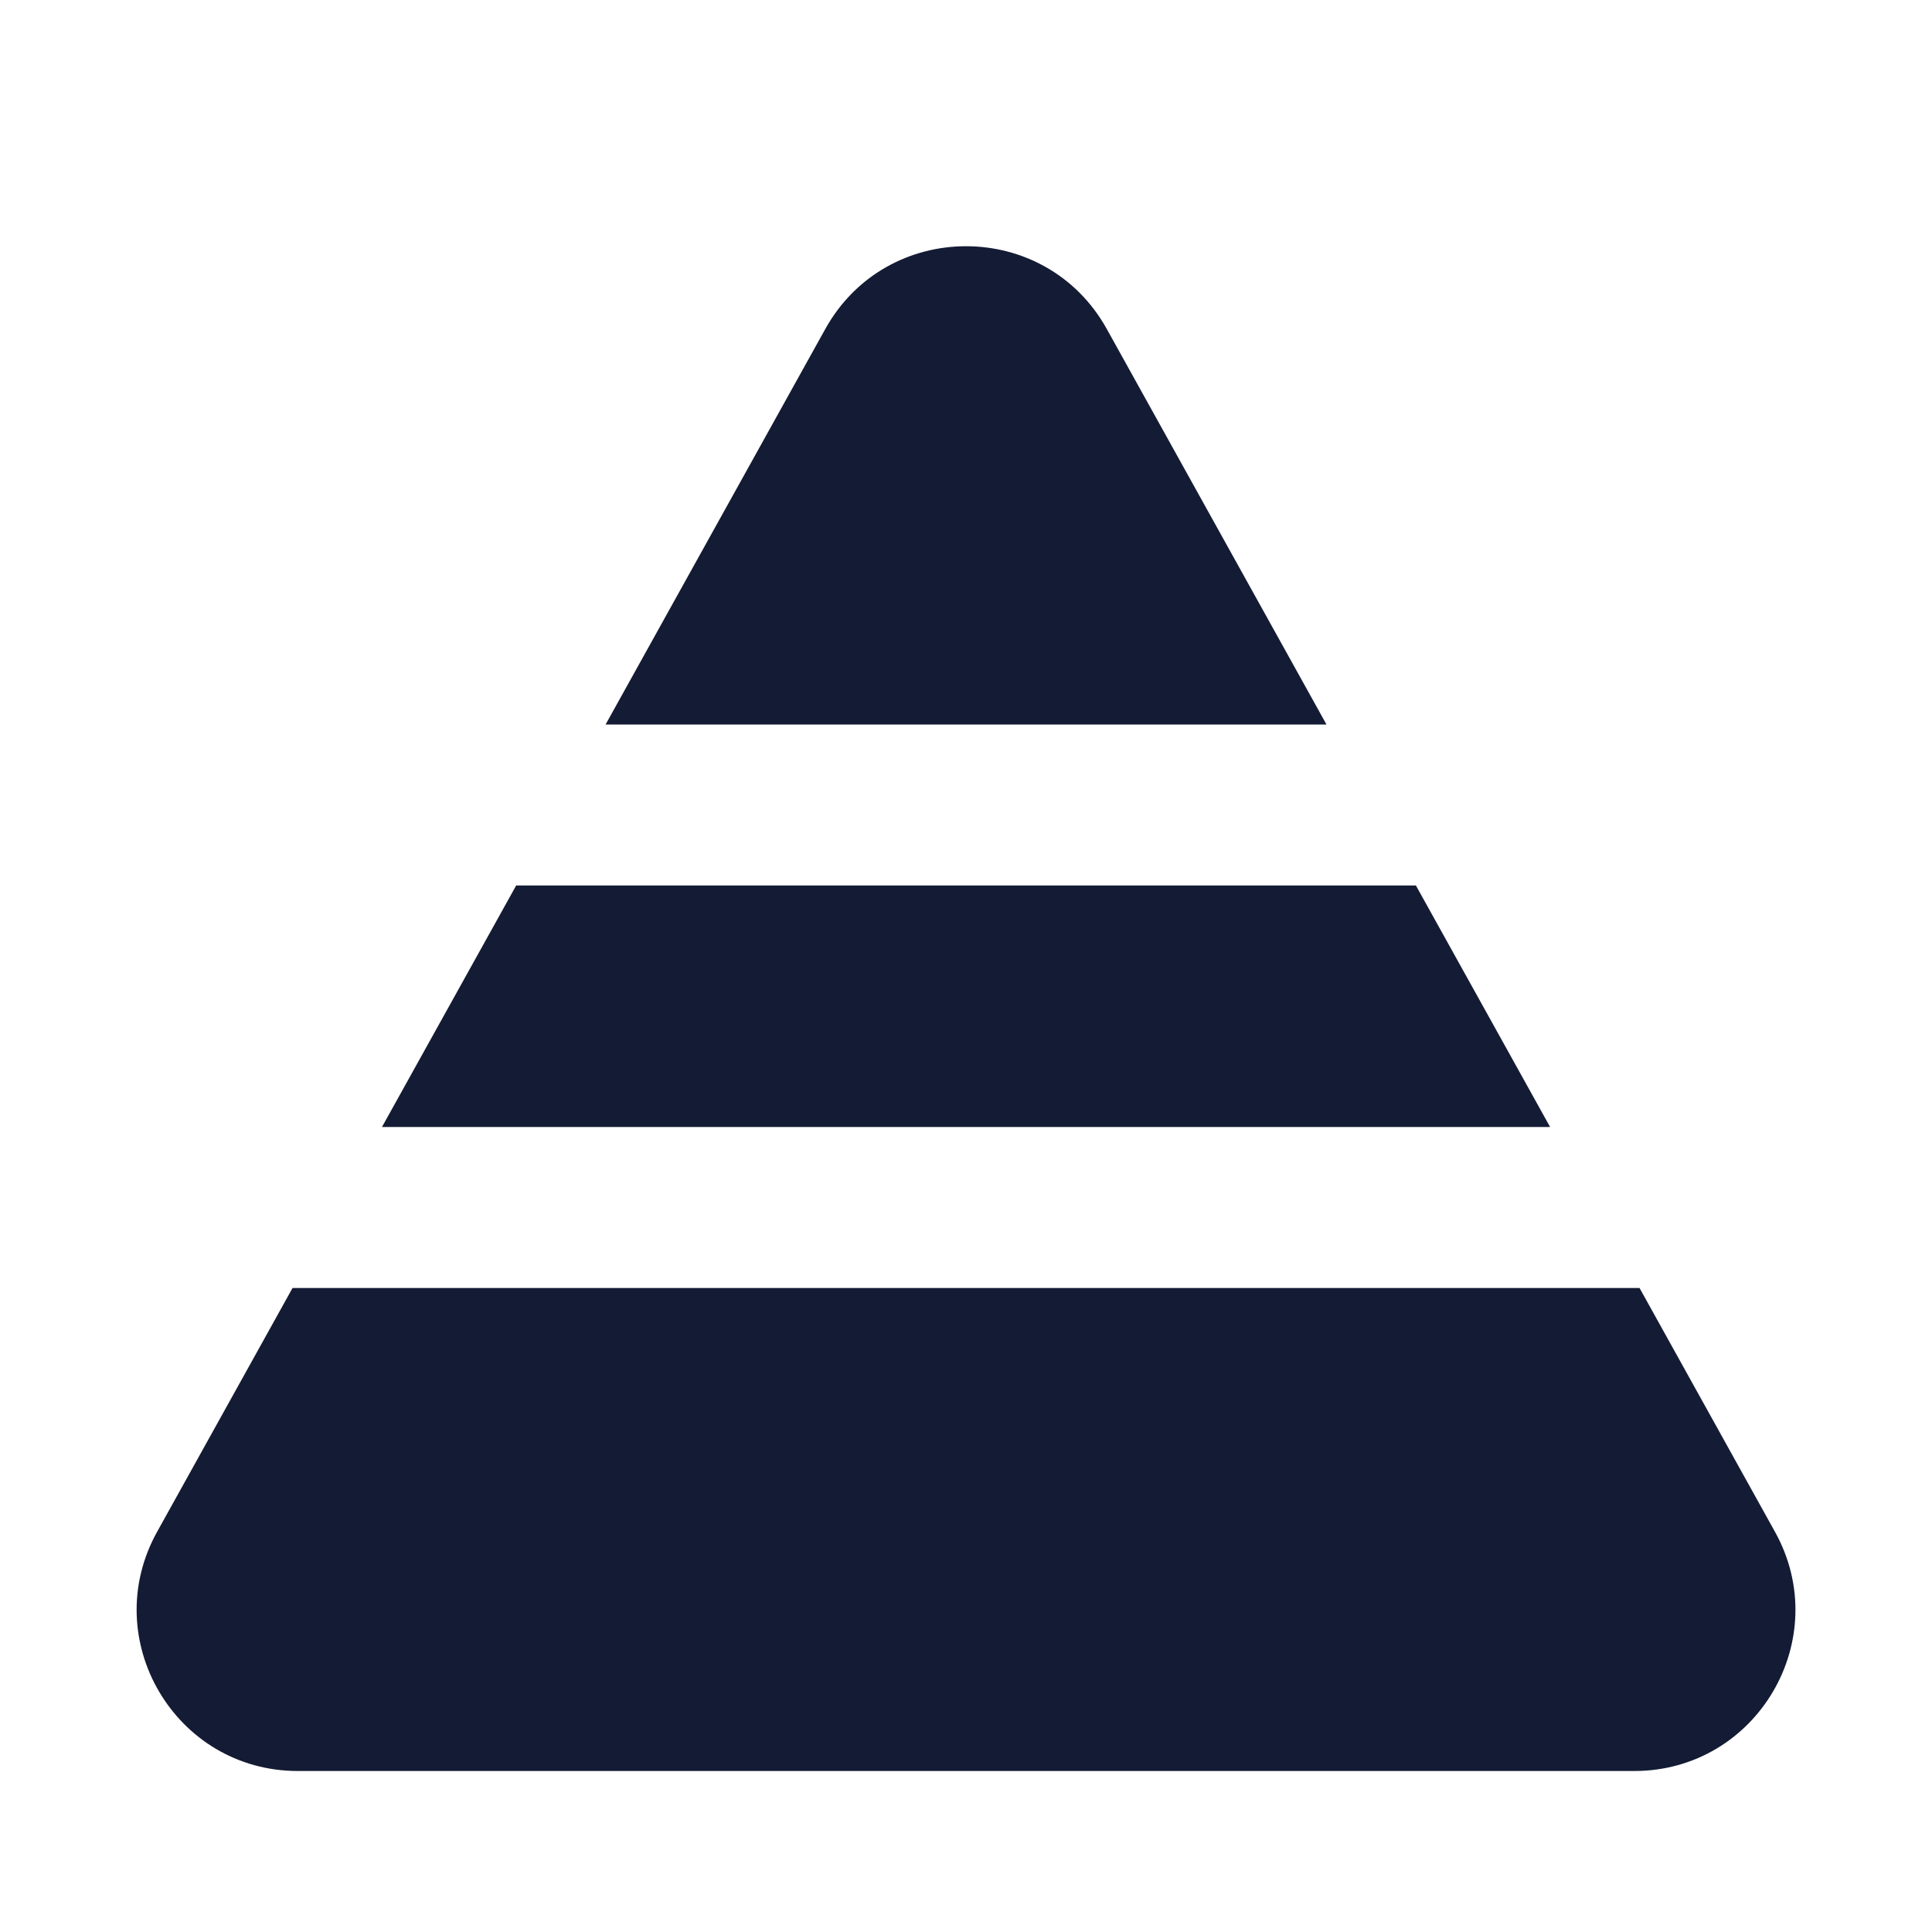 <svg width="24" height="24" viewBox="0 0 24 24" fill="none" xmlns="http://www.w3.org/2000/svg">
<path fill-rule="evenodd" clip-rule="evenodd" d="M13.749 4.087C12.987 2.716 11.014 2.716 10.252 4.087L7.523 9H16.478L13.749 4.087ZM17.589 11H6.412L4.745 14H19.256L17.589 11ZM20.367 16H3.634L1.952 19.028C1.211 20.361 2.175 22 3.7 22H20.301C21.826 22 22.79 20.361 22.049 19.028L20.367 16Z" fill="#141B34"/>
</svg>
